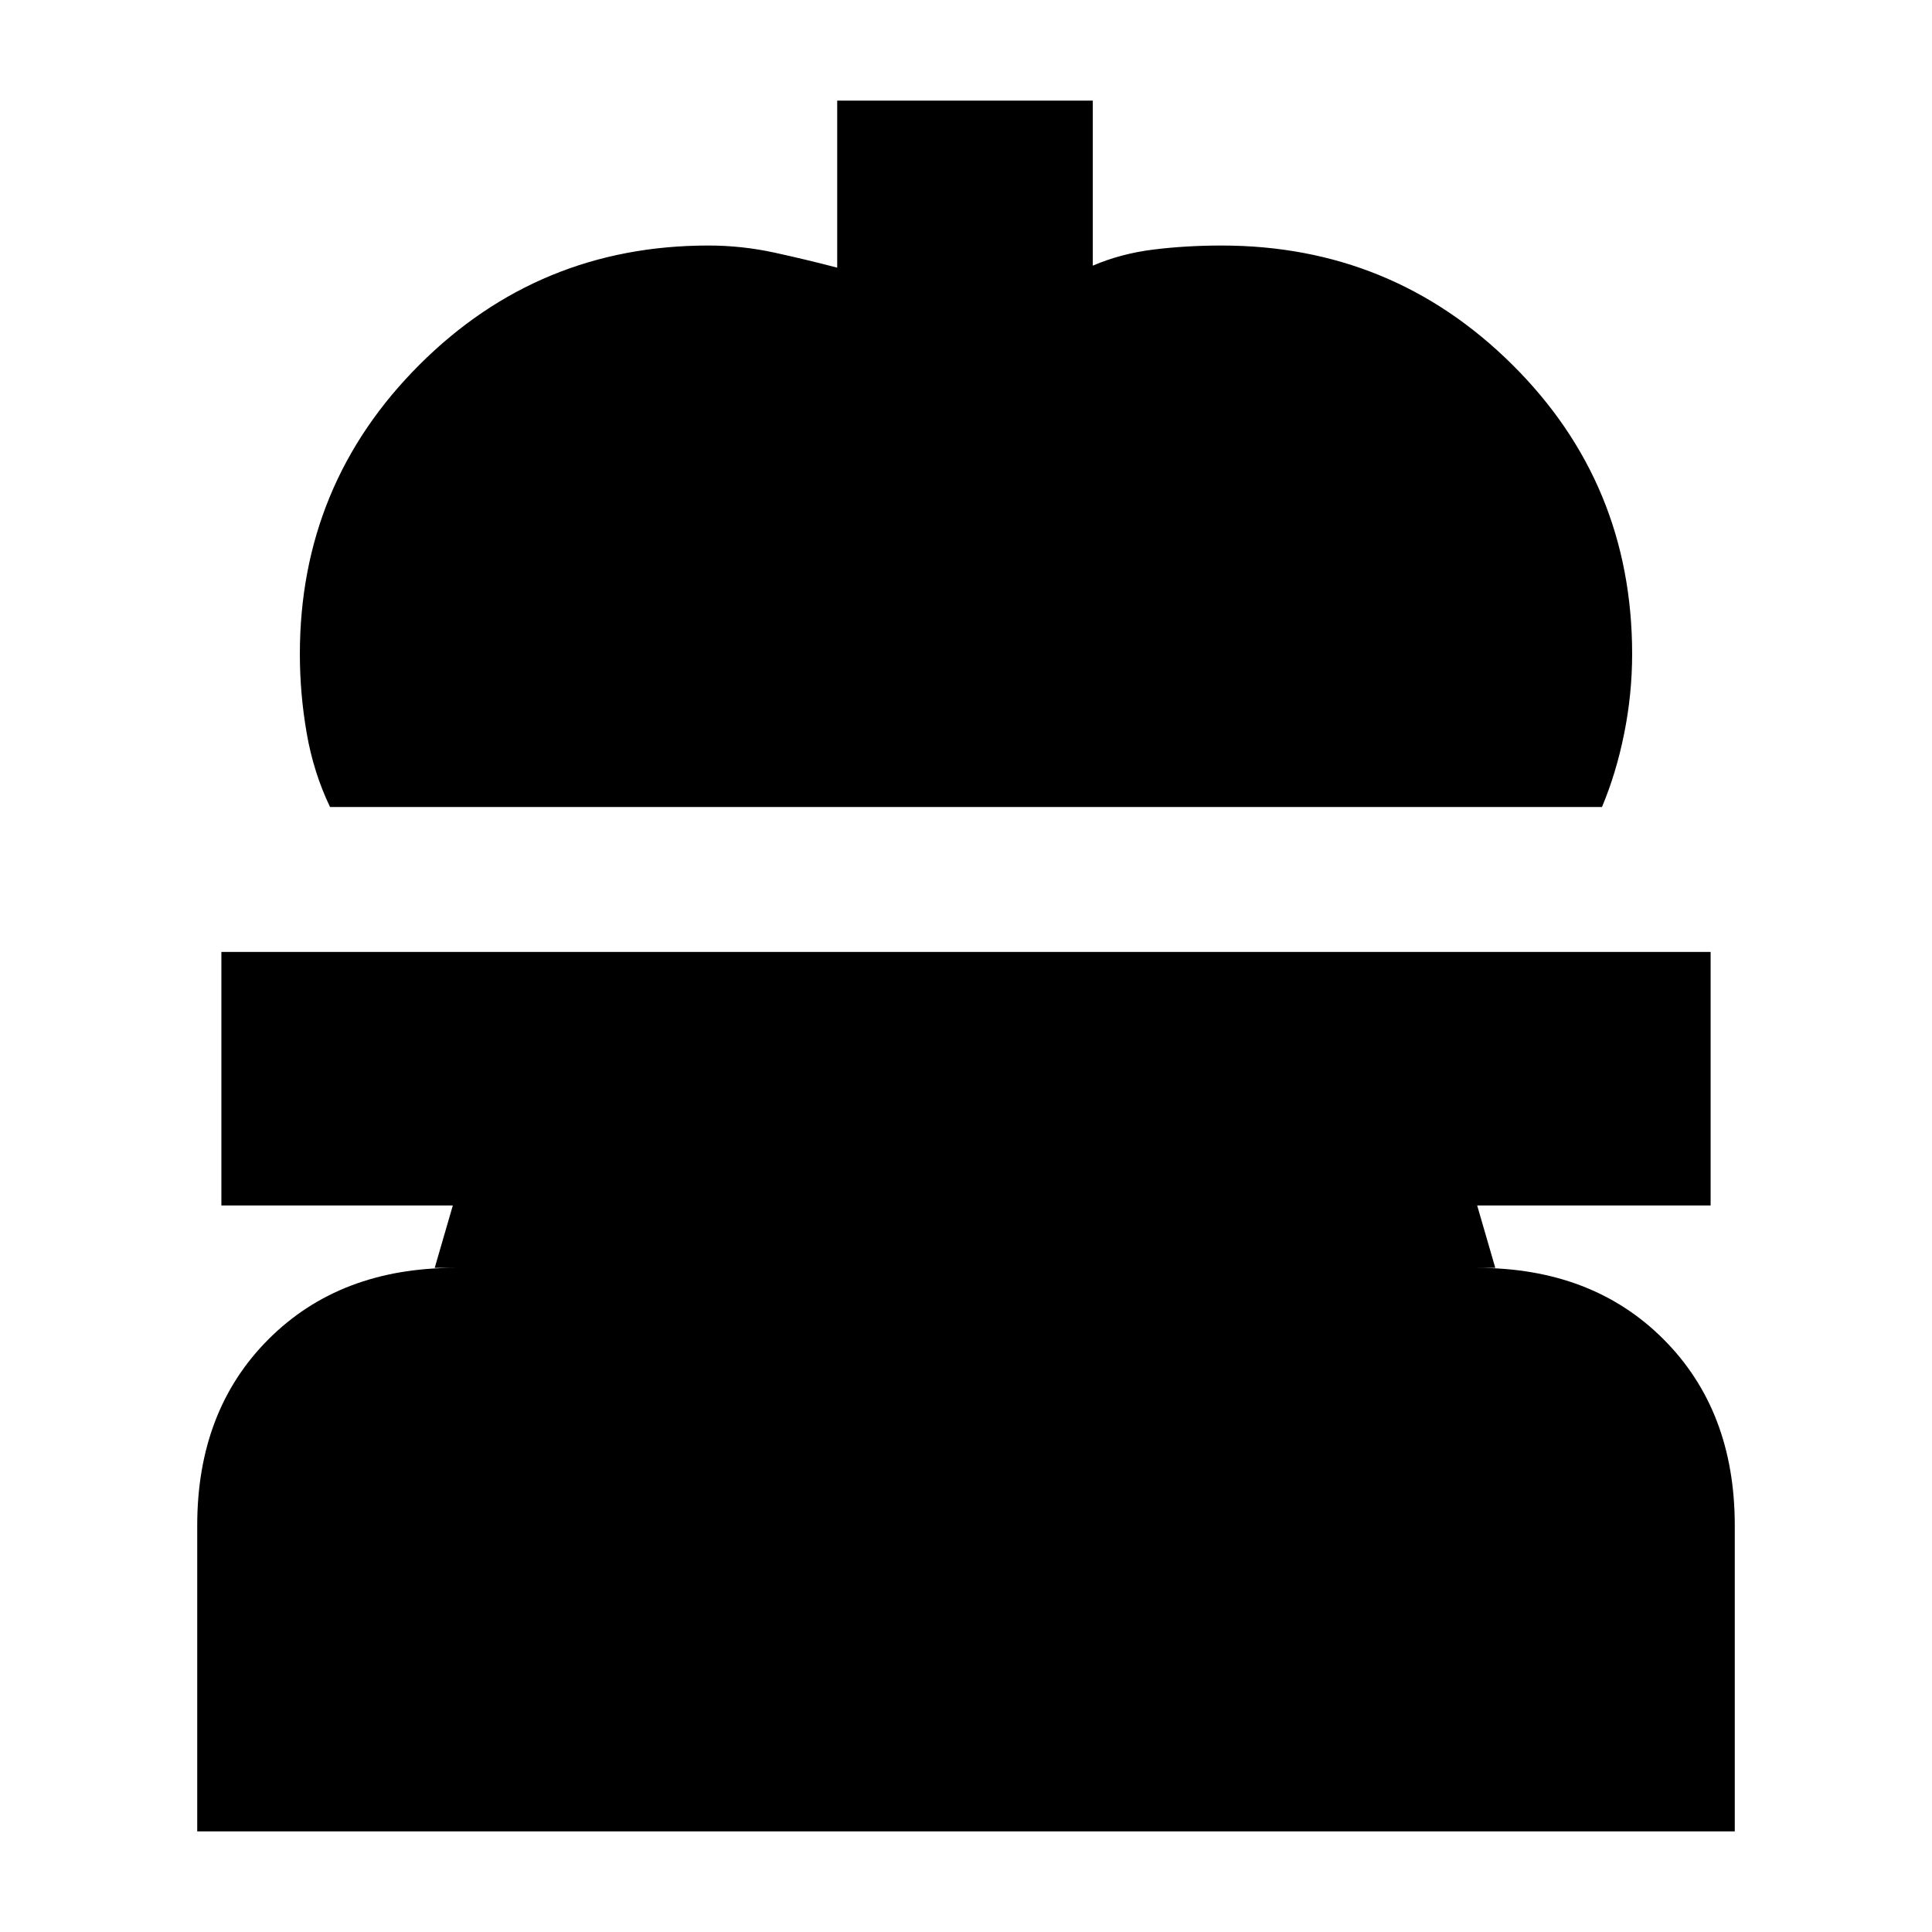 <svg xmlns="http://www.w3.org/2000/svg" height="20" viewBox="0 -960 960 960" width="20"><path d="M164-559q-8.2-17.08-11.6-36.68-3.4-19.6-3.4-39.32 0-84.33 59.33-143.67Q267.67-838 352-838q16.69 0 32.94 3.55 16.25 3.56 31.06 7.45v-83h127v82q14-6 30.17-8t33.83-2q84.75 0 144.38 59.12Q811-719.75 811-635q0 19.84-3.97 39.55Q803.07-575.74 796-559H164ZM98-50v-152q0-57.13 35.44-92.56Q168.88-330 226-330h-10l9-31H110v-126h740v126H734l9 31h-9q57.13 0 92.56 35.44Q862-259.13 862-202v152H98Z"/></svg>